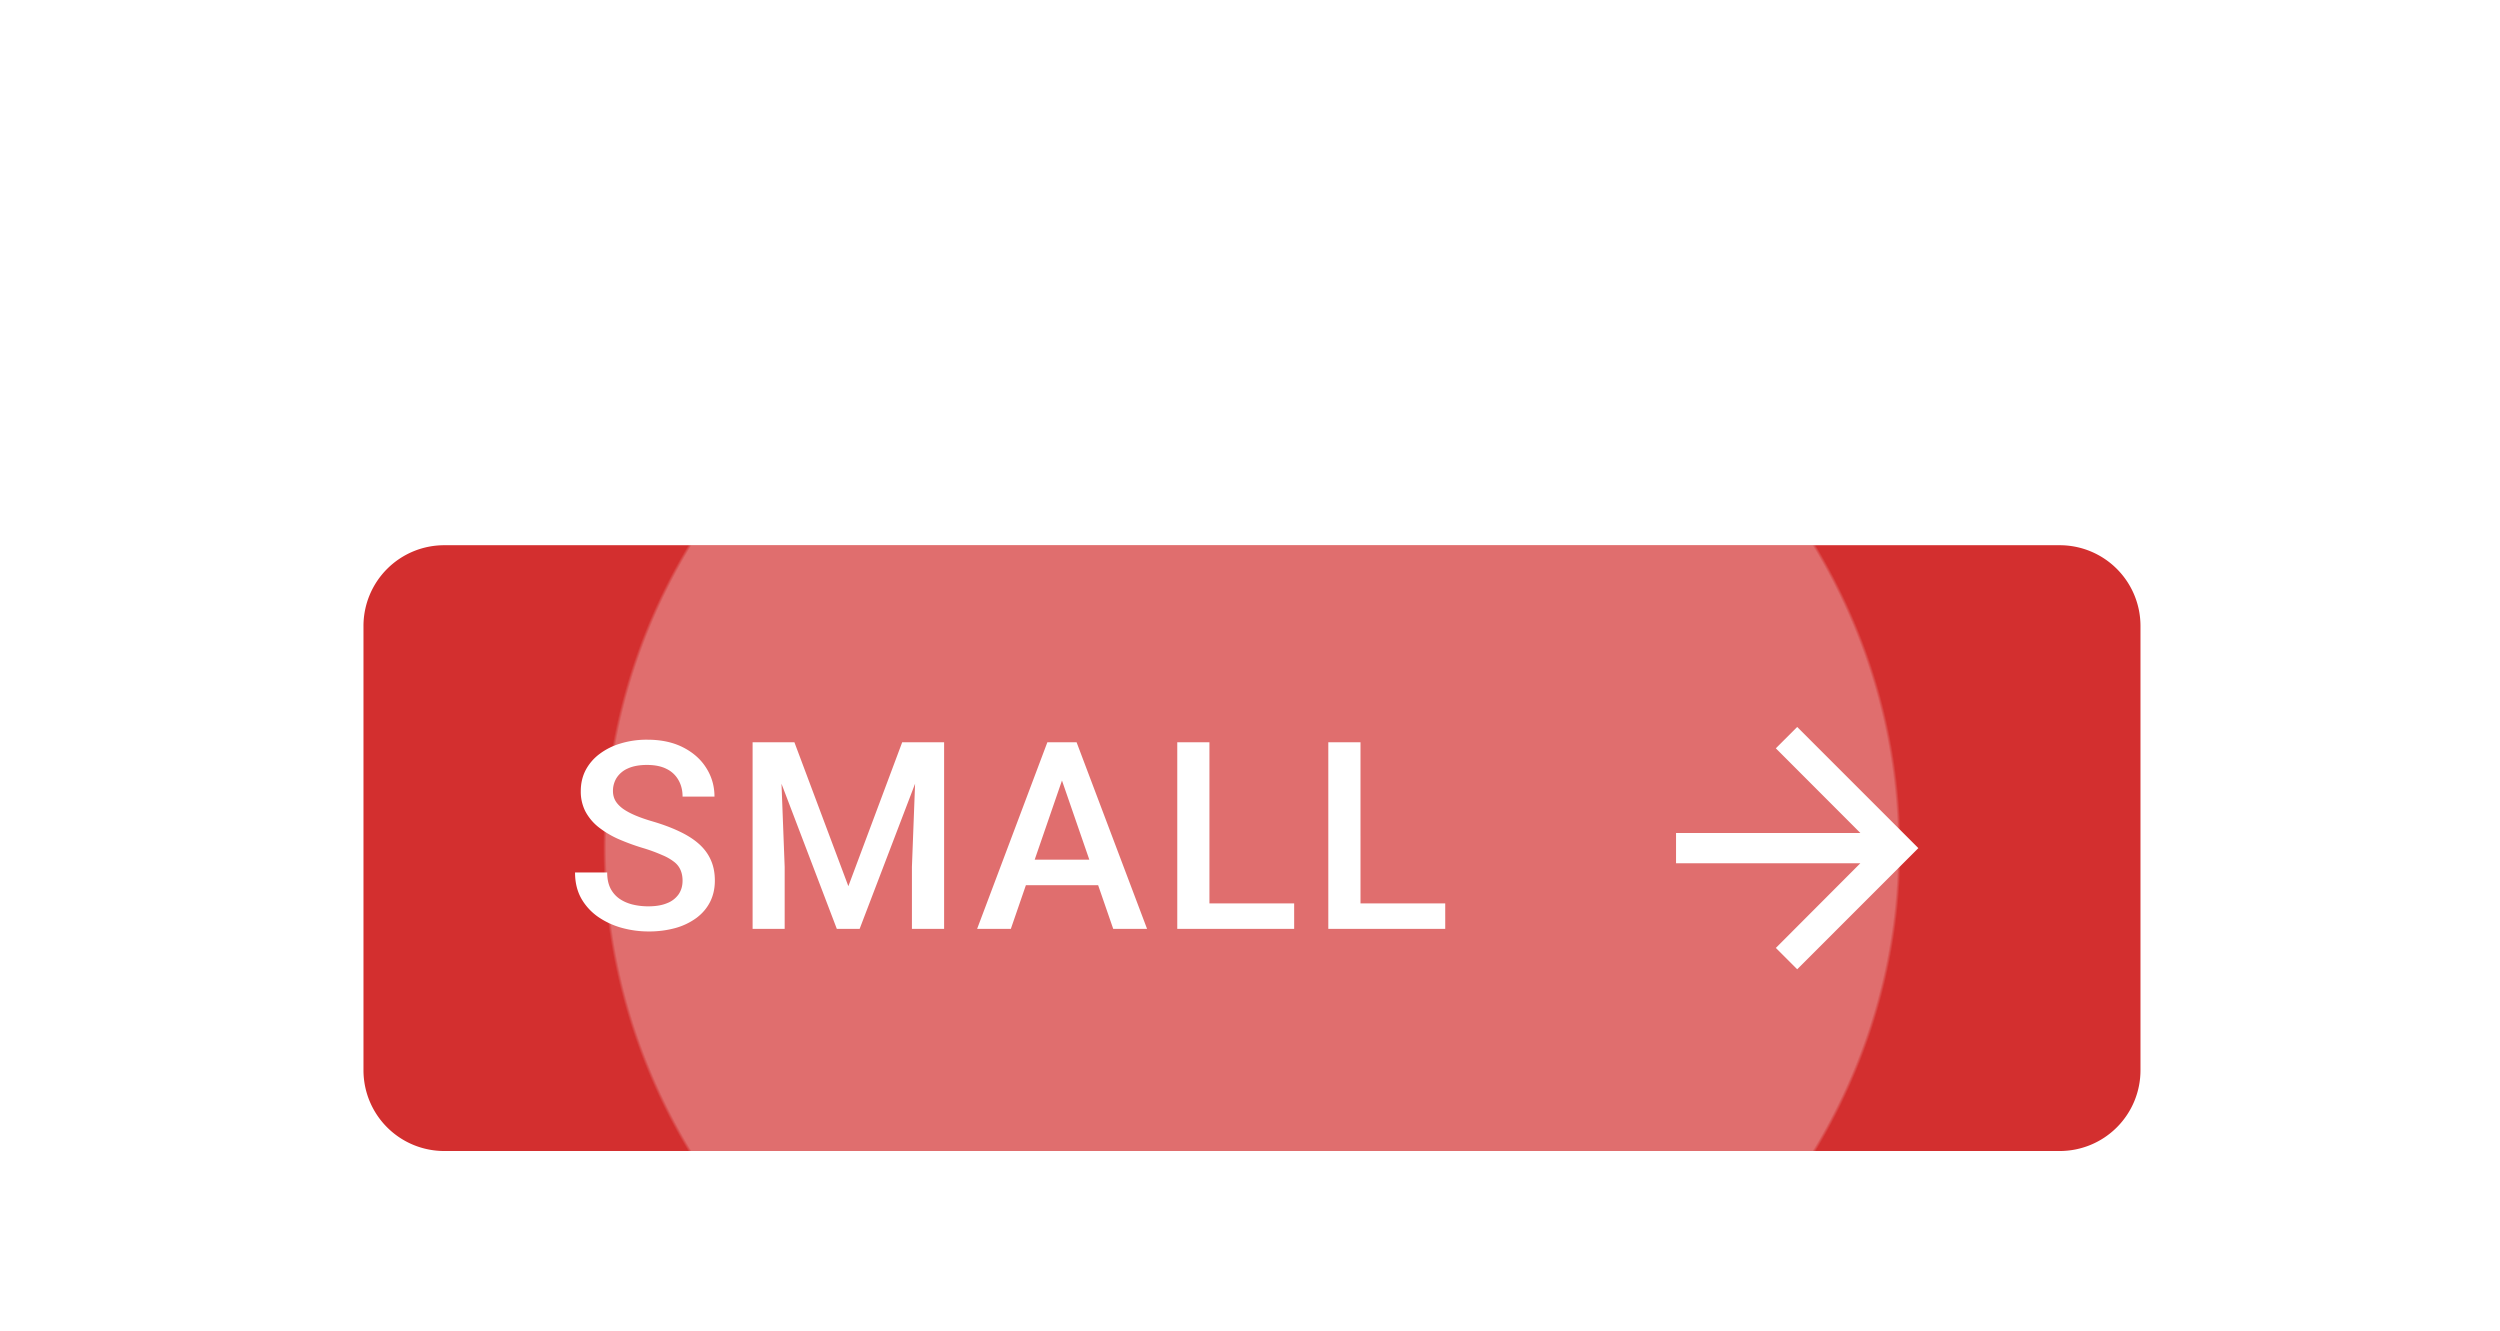 <?xml version="1.0" encoding="UTF-8" standalone="no"?>
<!-- Created with Inkscape (http://www.inkscape.org/) -->

<svg
   width="32.808mm"
   height="17.462mm"
   viewBox="0 0 32.808 17.462"
   version="1.1"
   id="svg13398"
   xml:space="preserve"
   xmlns="http://www.w3.org/2000/svg"
   xmlns:svg="http://www.w3.org/2000/svg"><defs
     id="defs13395"><radialGradient
       id="b-05"
       cx="0"
       cy="0"
       r="1"
       gradientTransform="matrix(0,30.241,-32.199,0,44,15)"
       gradientUnits="userSpaceOnUse"><stop
         offset=".995"
         stop-color="#fff"
         stop-opacity=".3"
         id="stop20960" /><stop
         offset="1"
         stop-color="#fff"
         stop-opacity="0"
         id="stop20962" /></radialGradient><filter
       id="a-11"
       width="124"
       height="66"
       x="0"
       y="0"
       color-interpolation-filters="sRGB"
       filterUnits="userSpaceOnUse"><feFlood
         flood-opacity="0"
         result="BackgroundImageFix"
         id="feFlood20965" /><feColorMatrix
         in="SourceAlpha"
         result="hardAlpha"
         values="0 0 0 0 0 0 0 0 0 0 0 0 0 0 0 0 0 0 127 0"
         id="feColorMatrix20967" /><feOffset
         dy="1"
         id="feOffset20969" /><feGaussianBlur
         stdDeviation="9"
         id="feGaussianBlur20971" /><feComposite
         in2="hardAlpha"
         operator="out"
         id="feComposite20973" /><feColorMatrix
         values="0 0 0 0 0 0 0 0 0 0 0 0 0 0 0 0 0 0 0.12 0"
         id="feColorMatrix20975" /><feBlend
         in2="BackgroundImageFix"
         result="effect1_dropShadow_4844_16276"
         id="feBlend20977"
         mode="normal" /><feColorMatrix
         in="SourceAlpha"
         result="hardAlpha"
         values="0 0 0 0 0 0 0 0 0 0 0 0 0 0 0 0 0 0 127 0"
         id="feColorMatrix20979" /><feOffset
         dy="6"
         id="feOffset20981" /><feGaussianBlur
         stdDeviation="5"
         id="feGaussianBlur20983" /><feComposite
         in2="hardAlpha"
         operator="out"
         id="feComposite20985" /><feColorMatrix
         values="0 0 0 0 0 0 0 0 0 0 0 0 0 0 0 0 0 0 0.14 0"
         id="feColorMatrix20987" /><feBlend
         in2="effect1_dropShadow_4844_16276"
         result="effect2_dropShadow_4844_16276"
         id="feBlend20989"
         mode="normal" /><feColorMatrix
         in="SourceAlpha"
         result="hardAlpha"
         values="0 0 0 0 0 0 0 0 0 0 0 0 0 0 0 0 0 0 127 0"
         id="feColorMatrix20991" /><feMorphology
         in="SourceAlpha"
         radius="1"
         result="effect3_dropShadow_4844_16276"
         id="feMorphology20993" /><feOffset
         dy="3"
         id="feOffset20995" /><feGaussianBlur
         stdDeviation="2.5"
         id="feGaussianBlur20997" /><feComposite
         in2="hardAlpha"
         operator="out"
         id="feComposite20999" /><feColorMatrix
         values="0 0 0 0 0 0 0 0 0 0 0 0 0 0 0 0 0 0 0.2 0"
         id="feColorMatrix21001" /><feBlend
         in2="effect2_dropShadow_4844_16276"
         result="effect3_dropShadow_4844_16276"
         id="feBlend21003"
         mode="normal" /><feBlend
         in="SourceGraphic"
         in2="effect3_dropShadow_4844_16276"
         result="shape"
         id="feBlend21005"
         mode="normal" /></filter></defs><g
     id="New_Layer_1652821995.487531"
     style="display:inline"
     transform="translate(-139.039,-430.403)"><g
       filter="url(#a)"
       id="g20958"
       style="filter:url(#a-11)"
       transform="matrix(0.265,0,0,0.265,139.039,430.403)"><path
         fill="#d32f2f"
         d="m 18,21 a 4,4 0 0 1 4,-4 h 80 a 4,4 0 0 1 4,4 v 22 a 4,4 0 0 1 -4,4 H 22 a 4,4 0 0 1 -4,-4 z"
         id="path20952" /><path
         fill="url(#b)"
         d="M 0,0 H 88 V 30 H 0 Z"
         transform="translate(18,17)"
         id="path20954"
         style="fill:url(#b-05)" /><path
         fill="#ffffff"
         d="m 33.802,33.62 c 0,-0.19 -0.03,-0.36 -0.09,-0.508 a 0.992,0.992 0 0 0 -0.297,-0.406 2.462,2.462 0 0 0 -0.61,-0.356 8.087,8.087 0 0 0 -0.99,-0.362 10.96,10.96 0 0 1 -1.219,-0.45 4.637,4.637 0 0 1 -0.965,-0.584 2.5,2.5 0 0 1 -0.64,-0.768 2.15,2.15 0 0 1 -0.23,-1.01 c 0,-0.376 0.079,-0.72 0.236,-1.028 a 2.4,2.4 0 0 1 0.679,-0.8 3.249,3.249 0 0 1 1.047,-0.527 4.41,4.41 0 0 1 1.333,-0.19 c 0.686,0 1.276,0.127 1.771,0.38 0.5,0.255 0.883,0.595 1.15,1.023 0.27,0.427 0.405,0.899 0.405,1.415 h -1.58 c 0,-0.305 -0.066,-0.573 -0.197,-0.806 a 1.334,1.334 0 0 0 -0.584,-0.559 c -0.258,-0.135 -0.586,-0.203 -0.984,-0.203 -0.377,0 -0.69,0.058 -0.94,0.172 a 1.251,1.251 0 0 0 -0.558,0.463 1.211,1.211 0 0 0 -0.184,0.66 c 0,0.174 0.04,0.333 0.12,0.476 0.081,0.14 0.204,0.271 0.369,0.394 0.165,0.118 0.372,0.23 0.622,0.336 0.25,0.106 0.544,0.208 0.882,0.305 0.512,0.152 0.959,0.322 1.34,0.508 0.38,0.182 0.698,0.39 0.952,0.622 0.254,0.233 0.444,0.497 0.57,0.793 0.128,0.292 0.191,0.624 0.191,0.997 0,0.39 -0.078,0.74 -0.235,1.054 -0.156,0.309 -0.38,0.573 -0.672,0.793 a 3.22,3.22 0 0 1 -1.041,0.502 4.92,4.92 0 0 1 -1.346,0.171 c -0.444,0 -0.882,-0.06 -1.314,-0.178 a 3.876,3.876 0 0 1 -1.168,-0.54 2.79,2.79 0 0 1 -0.838,-0.913 c -0.207,-0.369 -0.31,-0.798 -0.31,-1.289 h 1.592 c 0,0.3 0.051,0.556 0.153,0.768 0.105,0.212 0.252,0.385 0.438,0.52 0.186,0.132 0.402,0.23 0.647,0.293 0.25,0.063 0.516,0.095 0.8,0.095 0.372,0 0.683,-0.053 0.933,-0.159 a 1.23,1.23 0 0 0 0.571,-0.444 c 0.127,-0.19 0.19,-0.41 0.19,-0.66 z m 4.116,-6.862 h 1.422 l 2.672,7.128 2.666,-7.128 H 46.1 L 42.57,36 h -1.129 z m -0.648,0 h 1.353 l 0.235,6.17 V 36 H 37.27 Z m 8.125,0 h 1.359 V 36 H 45.16 v -3.072 l 0.234,-6.17 z M 52.819,27.989 50.058,36 h -1.67 l 3.479,-9.242 h 1.066 z m 2.31,8.011 -2.767,-8.01 -0.12,-1.232 h 1.072 L 56.805,36 H 55.13 Z m -0.133,-3.428 v 1.263 H 49.97 v -1.263 h 5.027 z m 9.093,2.165 V 36 h -4.64 v -1.263 z m -4.196,-7.98 V 36 H 58.3 v -9.242 h 1.593 z m 11.677,7.98 V 36 h -4.64 v -1.263 z m -4.196,-7.98 V 36 H 65.78 v -9.242 h 1.594 z M 89,26 87.942,27.058 92.128,31.25 H 83 v 1.5 h 9.127 L 87.943,36.943 89,38 95,32 Z"
         id="path20956" /></g></g></svg>
